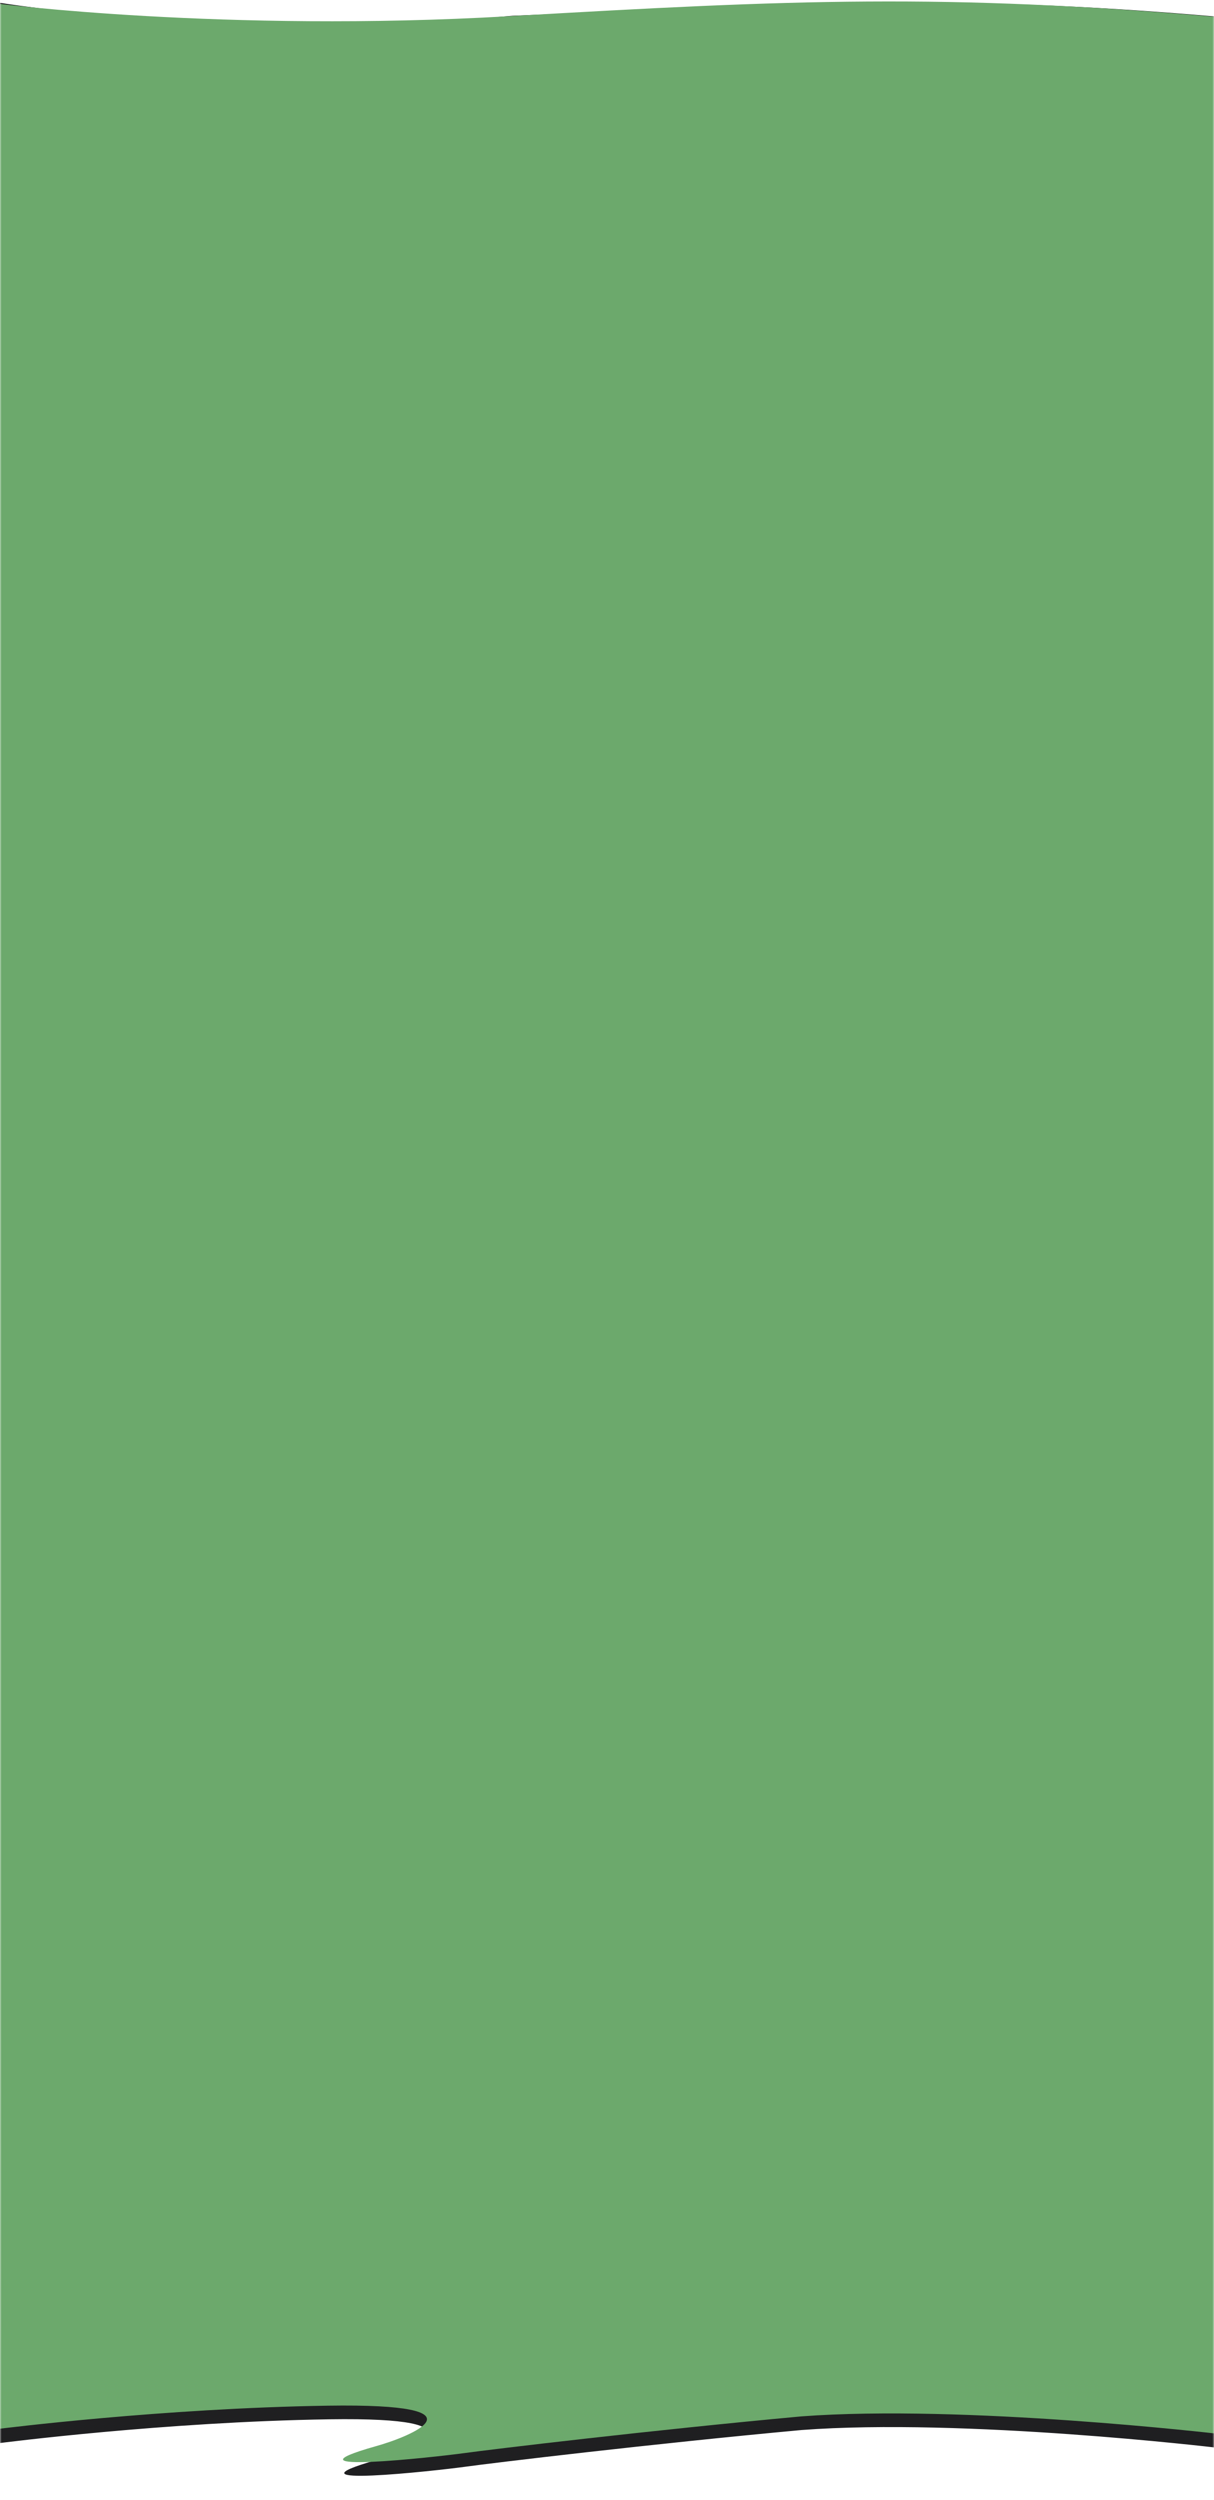 <svg width="375" height="772" viewBox="0 0 375 772" fill="none" xmlns="http://www.w3.org/2000/svg">
<mask id="mask0_319_2446" style="mask-type:alpha" maskUnits="userSpaceOnUse" x="0" y="0" width="375" height="772">
<path d="M375 772H1.01962e-05V-1.04486e-05H375V772Z" fill="#D9D9D9"/>
</mask>
<g mask="url(#mask0_319_2446)">
<path fill-rule="evenodd" clip-rule="evenodd" d="M375.464 755.858C375.464 755.858 297.811 746.661 247.578 750.444C201.097 754.73 152.129 760.612 143.571 761.801C135.014 762.99 85.293 768.482 116.542 759.624C126.756 756.799 152.608 746.346 101.655 747.131C50.703 747.916 1.036 754.339 -0.785 754.551C-0.785 750.672 -1.001 0.713 -1.001 0.713C-1.001 0.713 71.199 12.841 158.282 4.865C246.061 1.381 291.584 -2.209 375.949 5.138C375.949 13.63 375.464 755.858 375.464 755.858Z" fill="#1F1F21"/>
<path fill-rule="evenodd" clip-rule="evenodd" d="M376.23 751.609C376.23 751.609 297.829 742.452 247.491 746.233C200.914 750.518 151.845 756.398 143.27 757.587C134.694 758.776 84.87 764.266 116.184 755.411C126.42 752.586 152.325 742.137 101.267 742.921C50.209 743.706 1.029 749.914 -0.797 750.126C-0.797 746.245 -1 1.089 -1 1.089C-1 1.089 69.431 10.104 157.205 5.006C244.979 -0.093 291.69 -2.074 376.23 5.271C376.23 13.76 376.23 751.609 376.23 751.609Z" fill="#6CA96C"/>
</g>
</svg>
